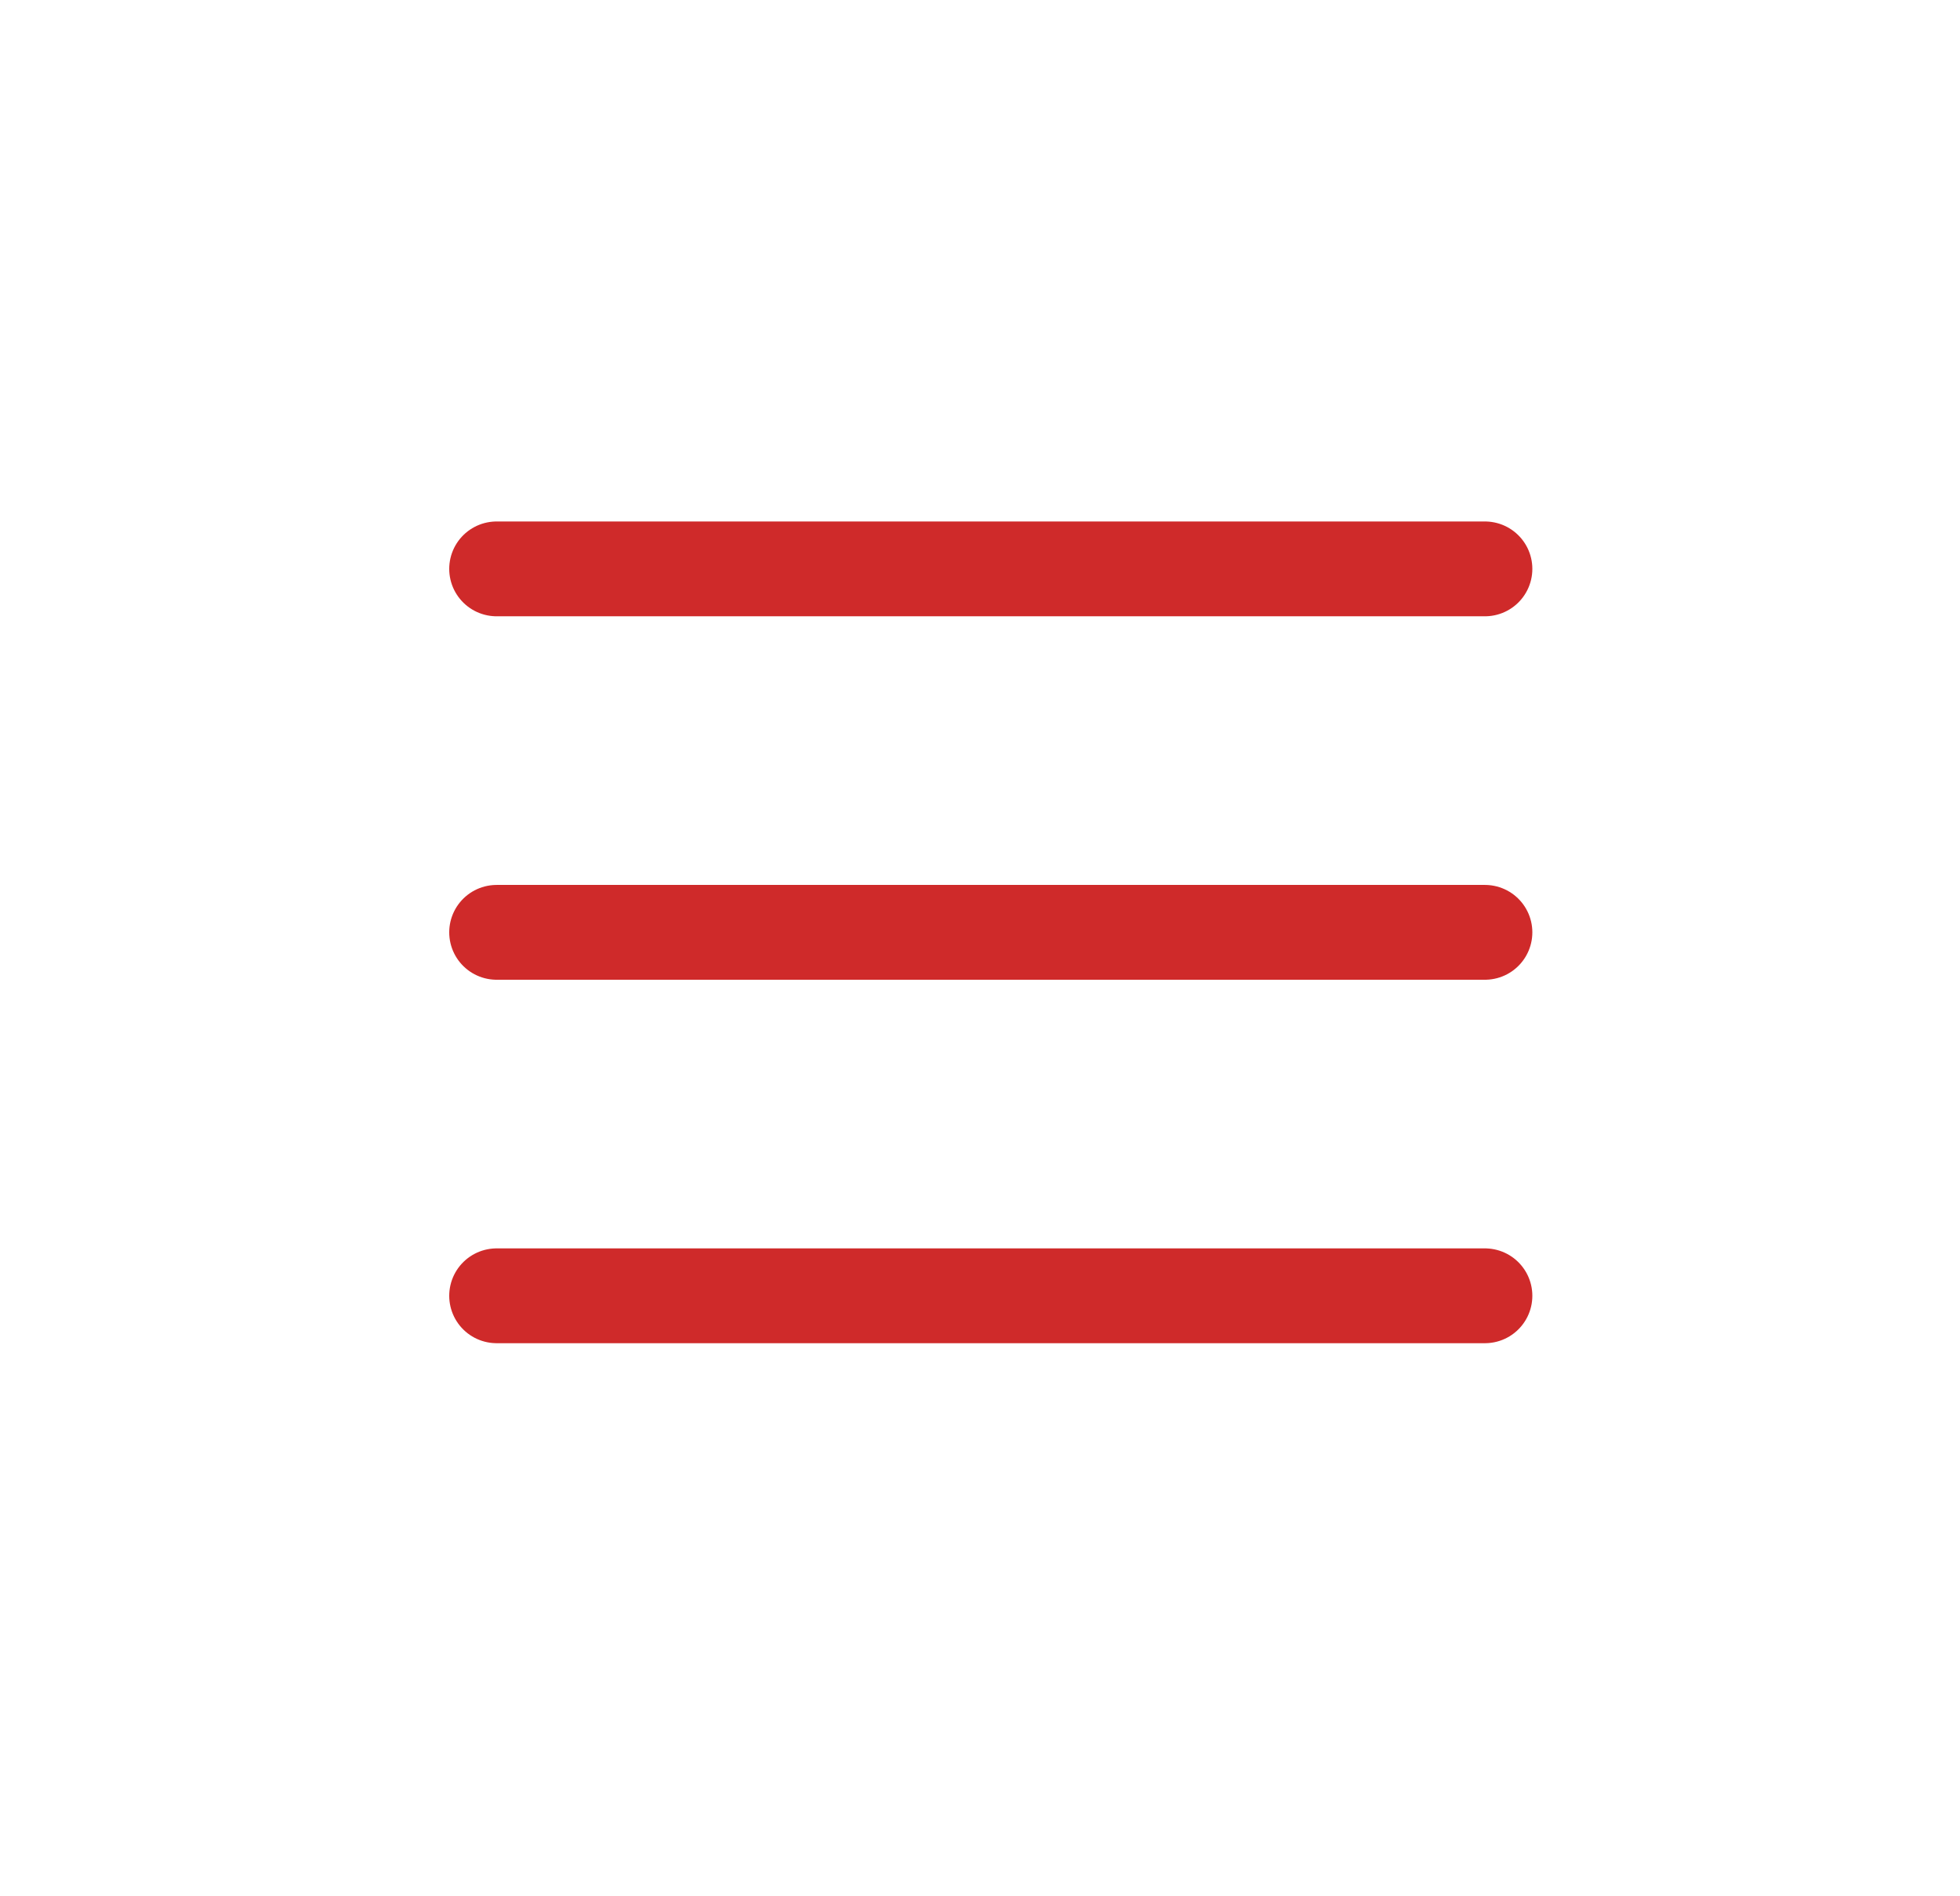 <svg width="31" height="30" viewBox="0 0 31 30" fill="none" xmlns="http://www.w3.org/2000/svg">
<path d="M7.855 9H23.486M7.855 20.5H23.486H7.855ZM7.855 14.75H23.486H7.855Z" stroke="#CF2A2A" stroke-width="1.5" stroke-linecap="round" stroke-linejoin="round"/>
</svg>
